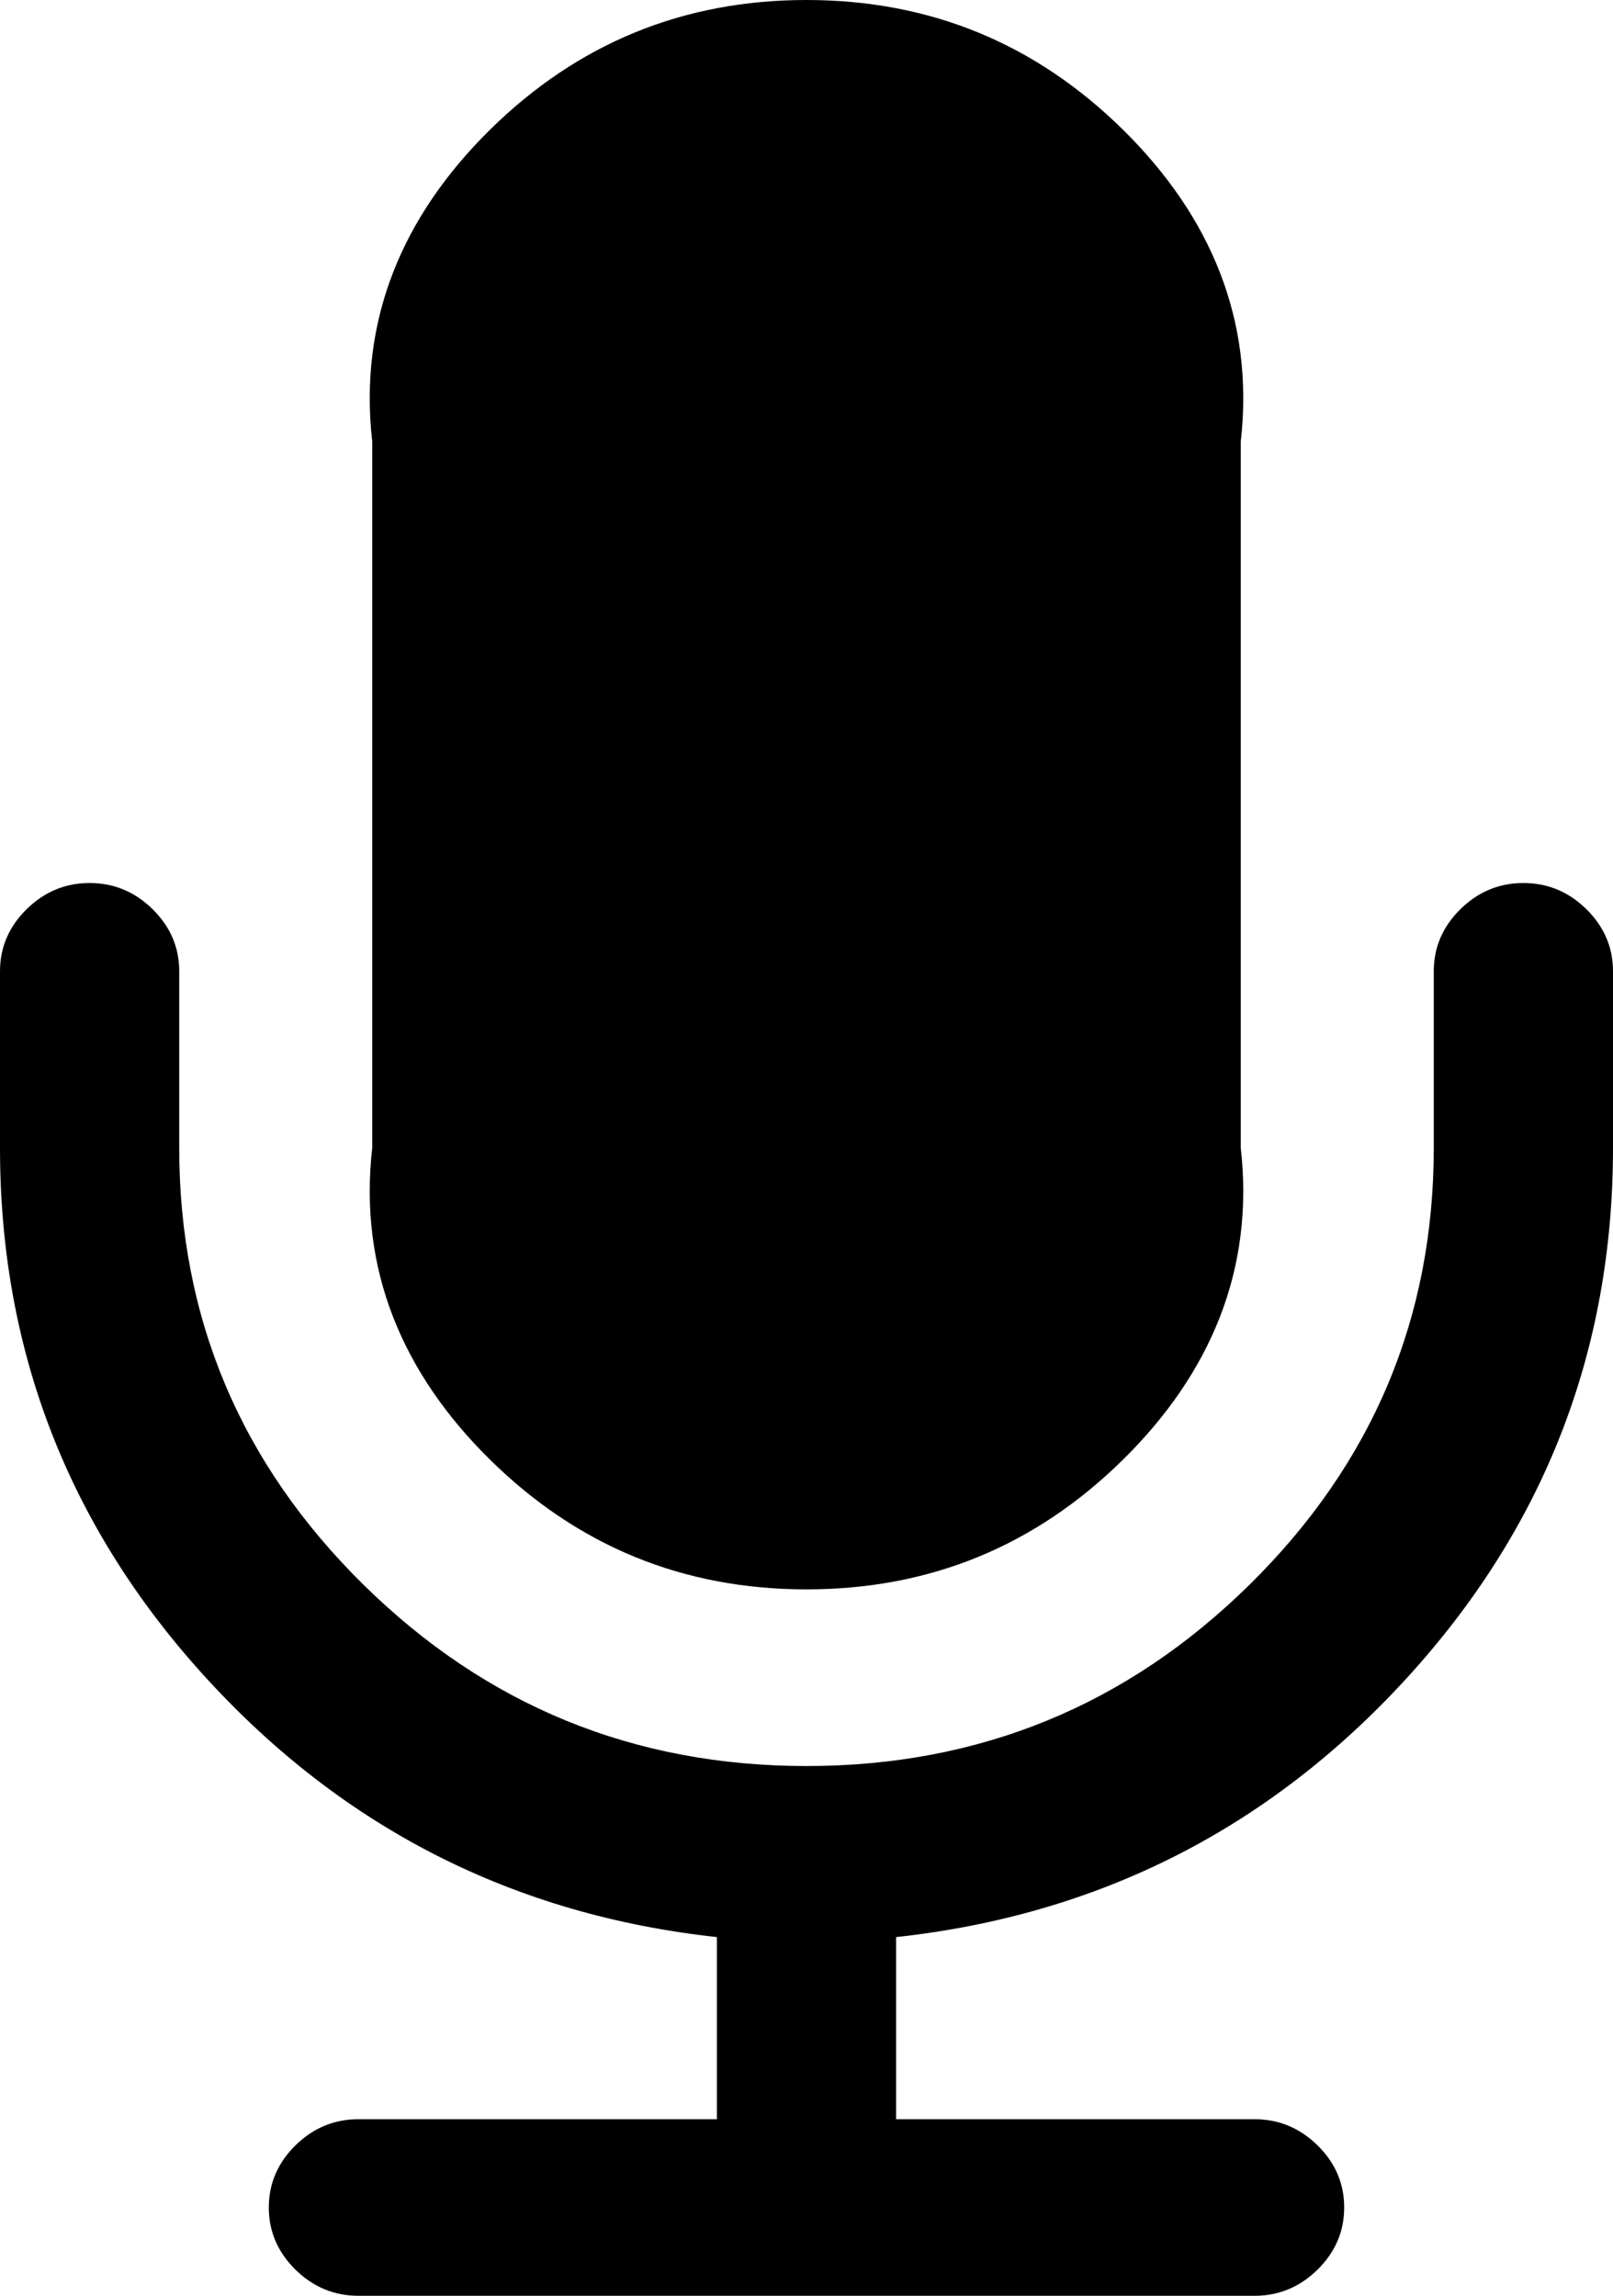 ﻿<?xml version="1.0" encoding="utf-8"?>
<svg version="1.1" xmlns:xlink="http://www.w3.org/1999/xlink" width="26px" height="37px" xmlns="http://www.w3.org/2000/svg">
  <g transform="matrix(1 0 0 1 -545 -2432 )">
    <path d="M 25.571 14.653  C 25.857 14.935  26 15.268  26 15.654  L 26 18.5  C 26 21.776  24.89 24.626  22.671 27.05  C 20.452 29.473  17.709 30.863  14.444 31.219  L 14.444 34.154  L 20.222 34.154  C 20.613 34.154  20.952 34.295  21.238 34.576  C 21.524 34.858  21.667 35.192  21.667 35.577  C 21.667 35.962  21.524 36.296  21.238 36.578  C 20.952 36.859  20.613 37  20.222 37  L 5.778 37  C 5.387 37  5.048 36.859  4.762 36.578  C 4.476 36.296  4.333 35.962  4.333 35.577  C 4.333 35.192  4.476 34.858  4.762 34.576  C 5.048 34.295  5.387 34.154  5.778 34.154  L 11.556 34.154  L 11.556 31.219  C 8.291 30.863  5.548 29.473  3.329 27.05  C 1.11 24.626  0 21.776  0 18.5  L 0 15.654  C 0 15.268  0.143 14.935  0.429 14.653  C 0.715 14.372  1.053 14.231  1.444 14.231  C 1.836 14.231  2.174 14.372  2.46 14.653  C 2.746 14.935  2.889 15.268  2.889 15.654  L 2.889 18.5  C 2.889 21.242  3.878 23.588  5.857 25.538  C 7.835 27.487  10.216 28.462  13 28.462  C 15.784 28.462  18.165 27.487  20.143 25.538  C 22.122 23.588  23.111 21.242  23.111 18.5  L 23.111 15.654  C 23.111 15.268  23.254 14.935  23.54 14.653  C 23.826 14.372  24.164 14.231  24.556 14.231  C 24.947 14.231  25.285 14.372  25.571 14.653  Z M 18.101 2.09  C 19.515 3.484  20.222 5.159  20 7.115  L 20 18.5  C 20.222 20.457  19.515 22.132  18.101 23.525  C 16.686 24.919  14.986 25.615  13 25.615  C 11.014 25.615  9.314 24.919  7.899 23.525  C 6.485 22.132  5.778 20.457  6 18.5  L 6 7.115  C 5.778 5.159  6.485 3.484  7.899 2.09  C 9.314 0.697  11.014 0  13 0  C 14.986 0  16.686 0.697  18.101 2.09  Z " fill-rule="nonzero" fill="#000000" stroke="none" transform="matrix(1 0 0 1 545 2432 )" />
  </g>
</svg>